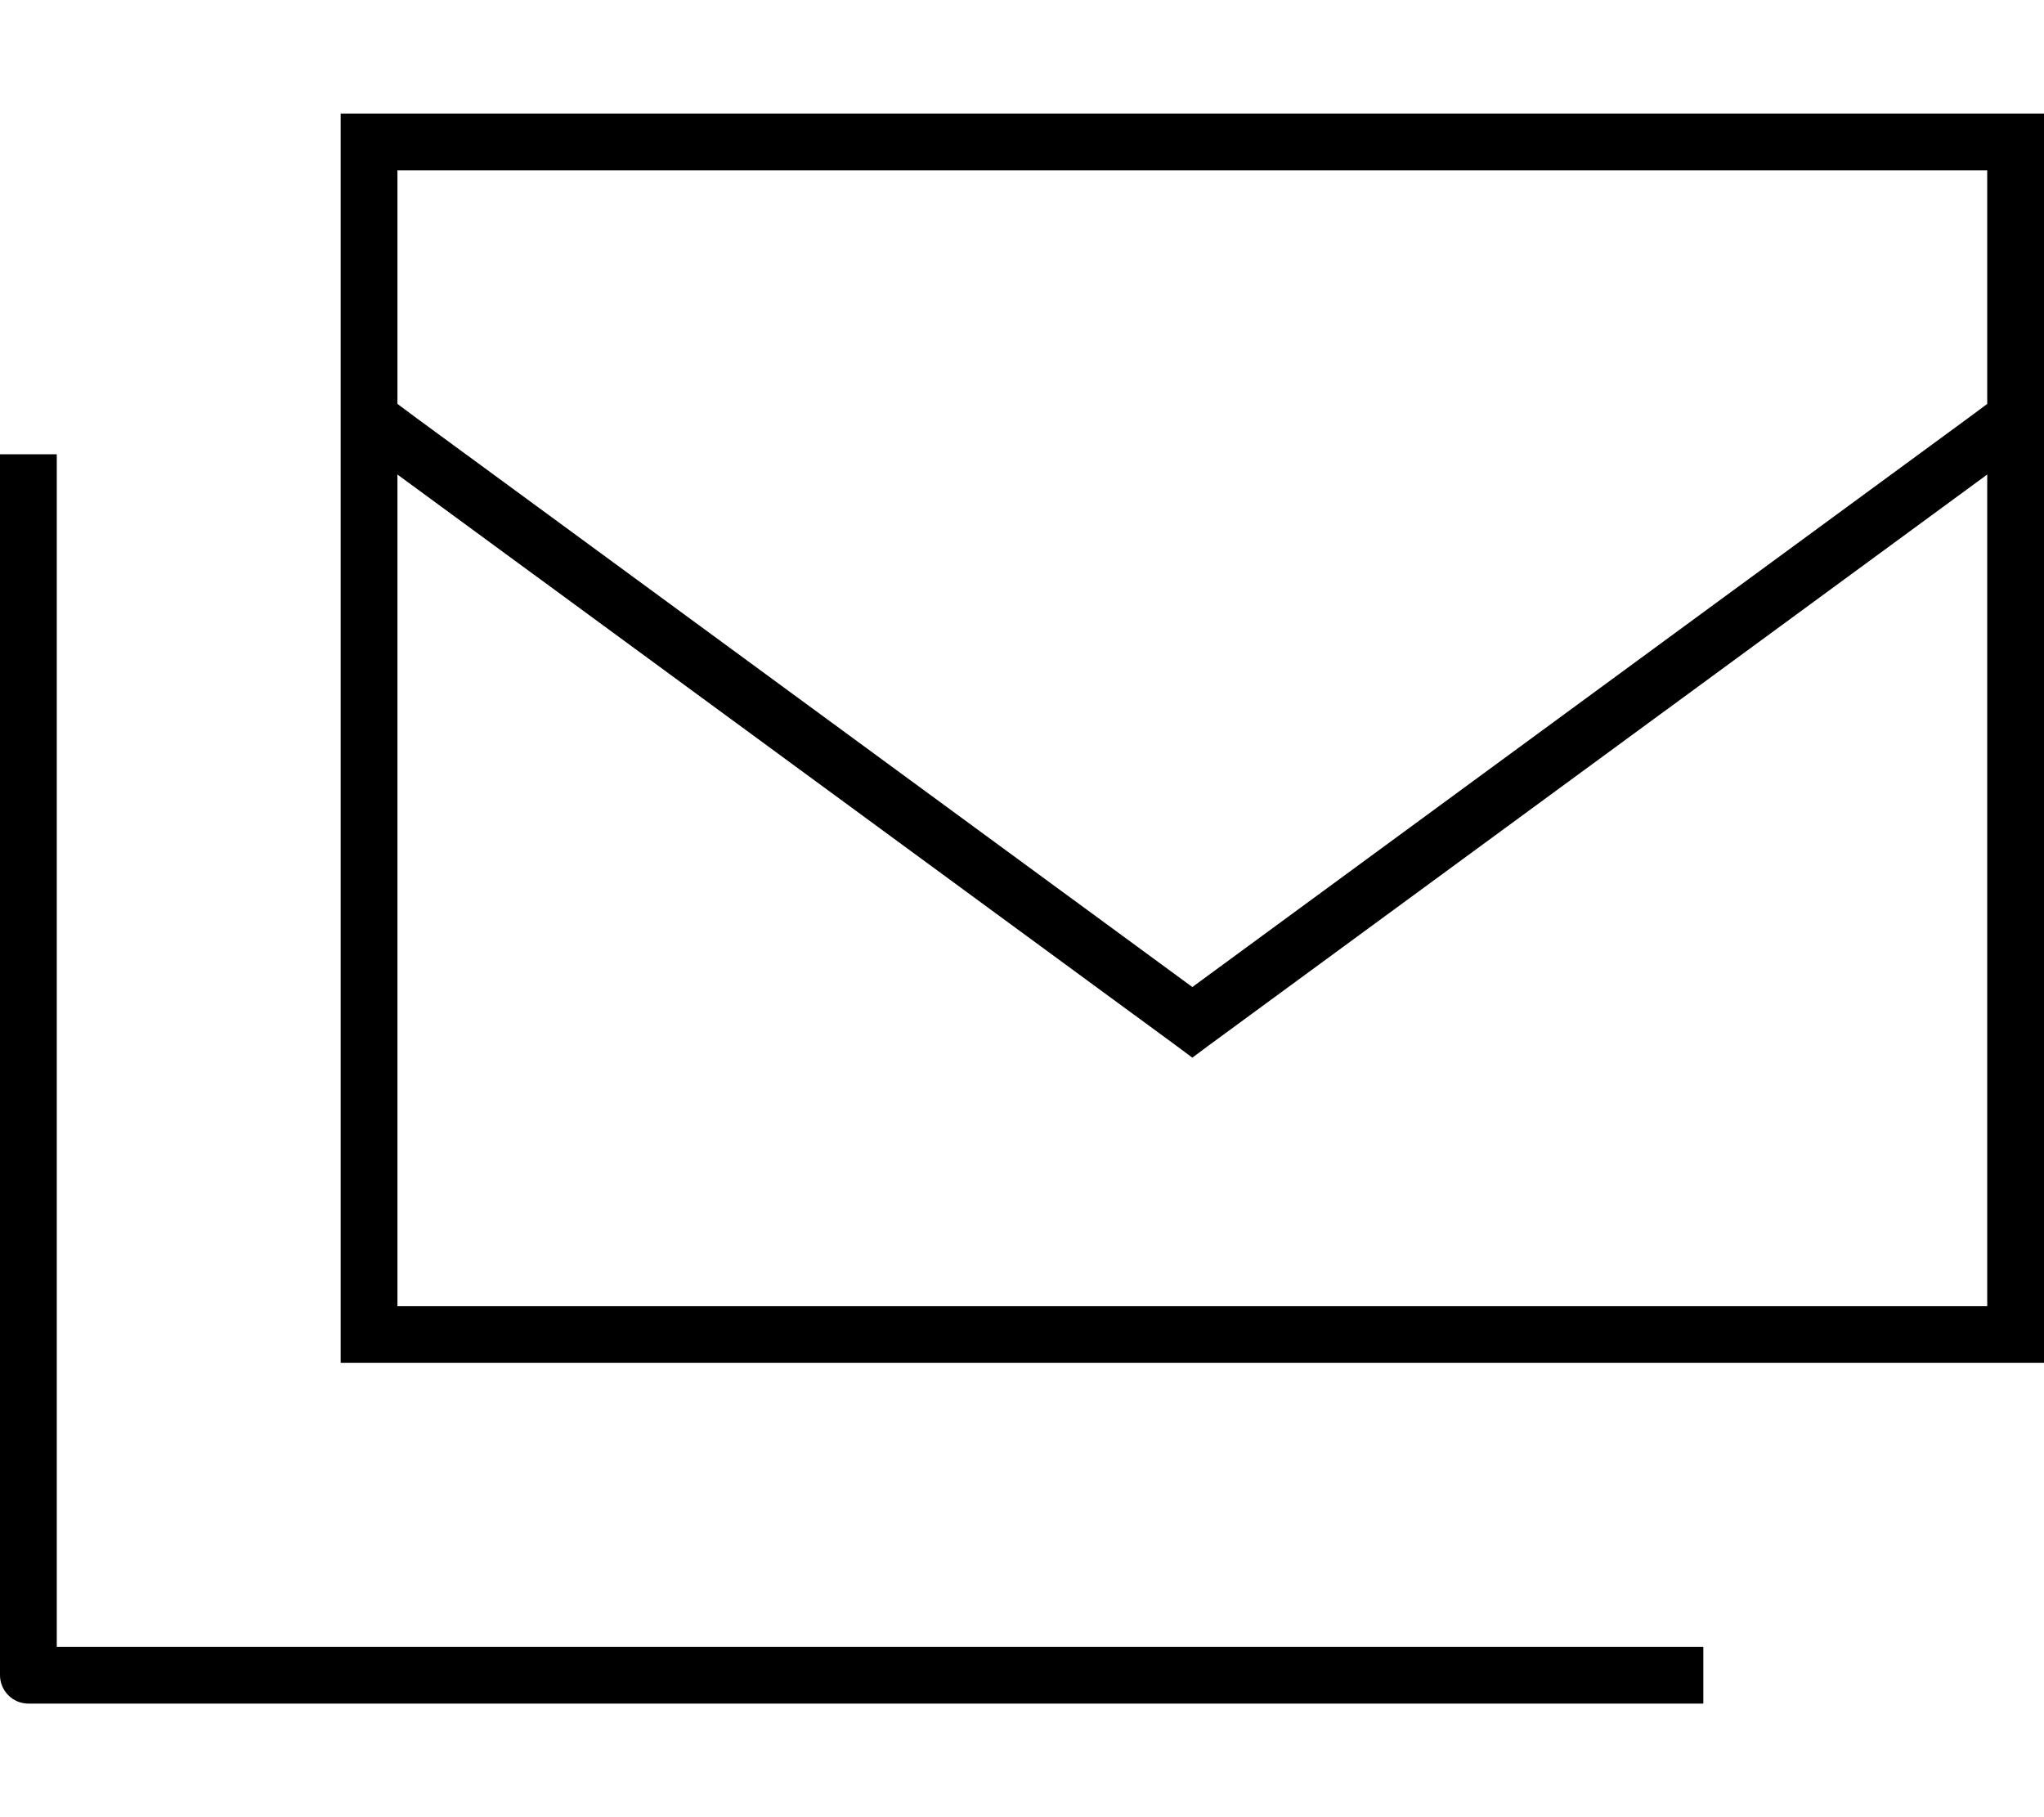 <svg xmlns="http://www.w3.org/2000/svg" viewBox="0 0 576 512"><!--! Font Awesome Pro 7.1.0 by @fontawesome - https://fontawesome.com License - https://fontawesome.com/license (Commercial License) Copyright 2025 Fonticons, Inc. --><path fill="currentColor" d="M560 48l0 65.8-4.7 3.5-219.3 160.8-219.3-160.8-4.7-3.5 0-65.8 448 0zM112 368l0-234.3 219.3 160.8 4.7 3.5 4.7-3.5 219.3-160.8 0 234.3-448 0zm0-336l-16 0 0 352 480 0 0-352-464 0zM16 136l0-8-16 0 0 344c0 4.4 3.6 8 8 8l472 0 0-16-464 0 0-328z"/></svg>